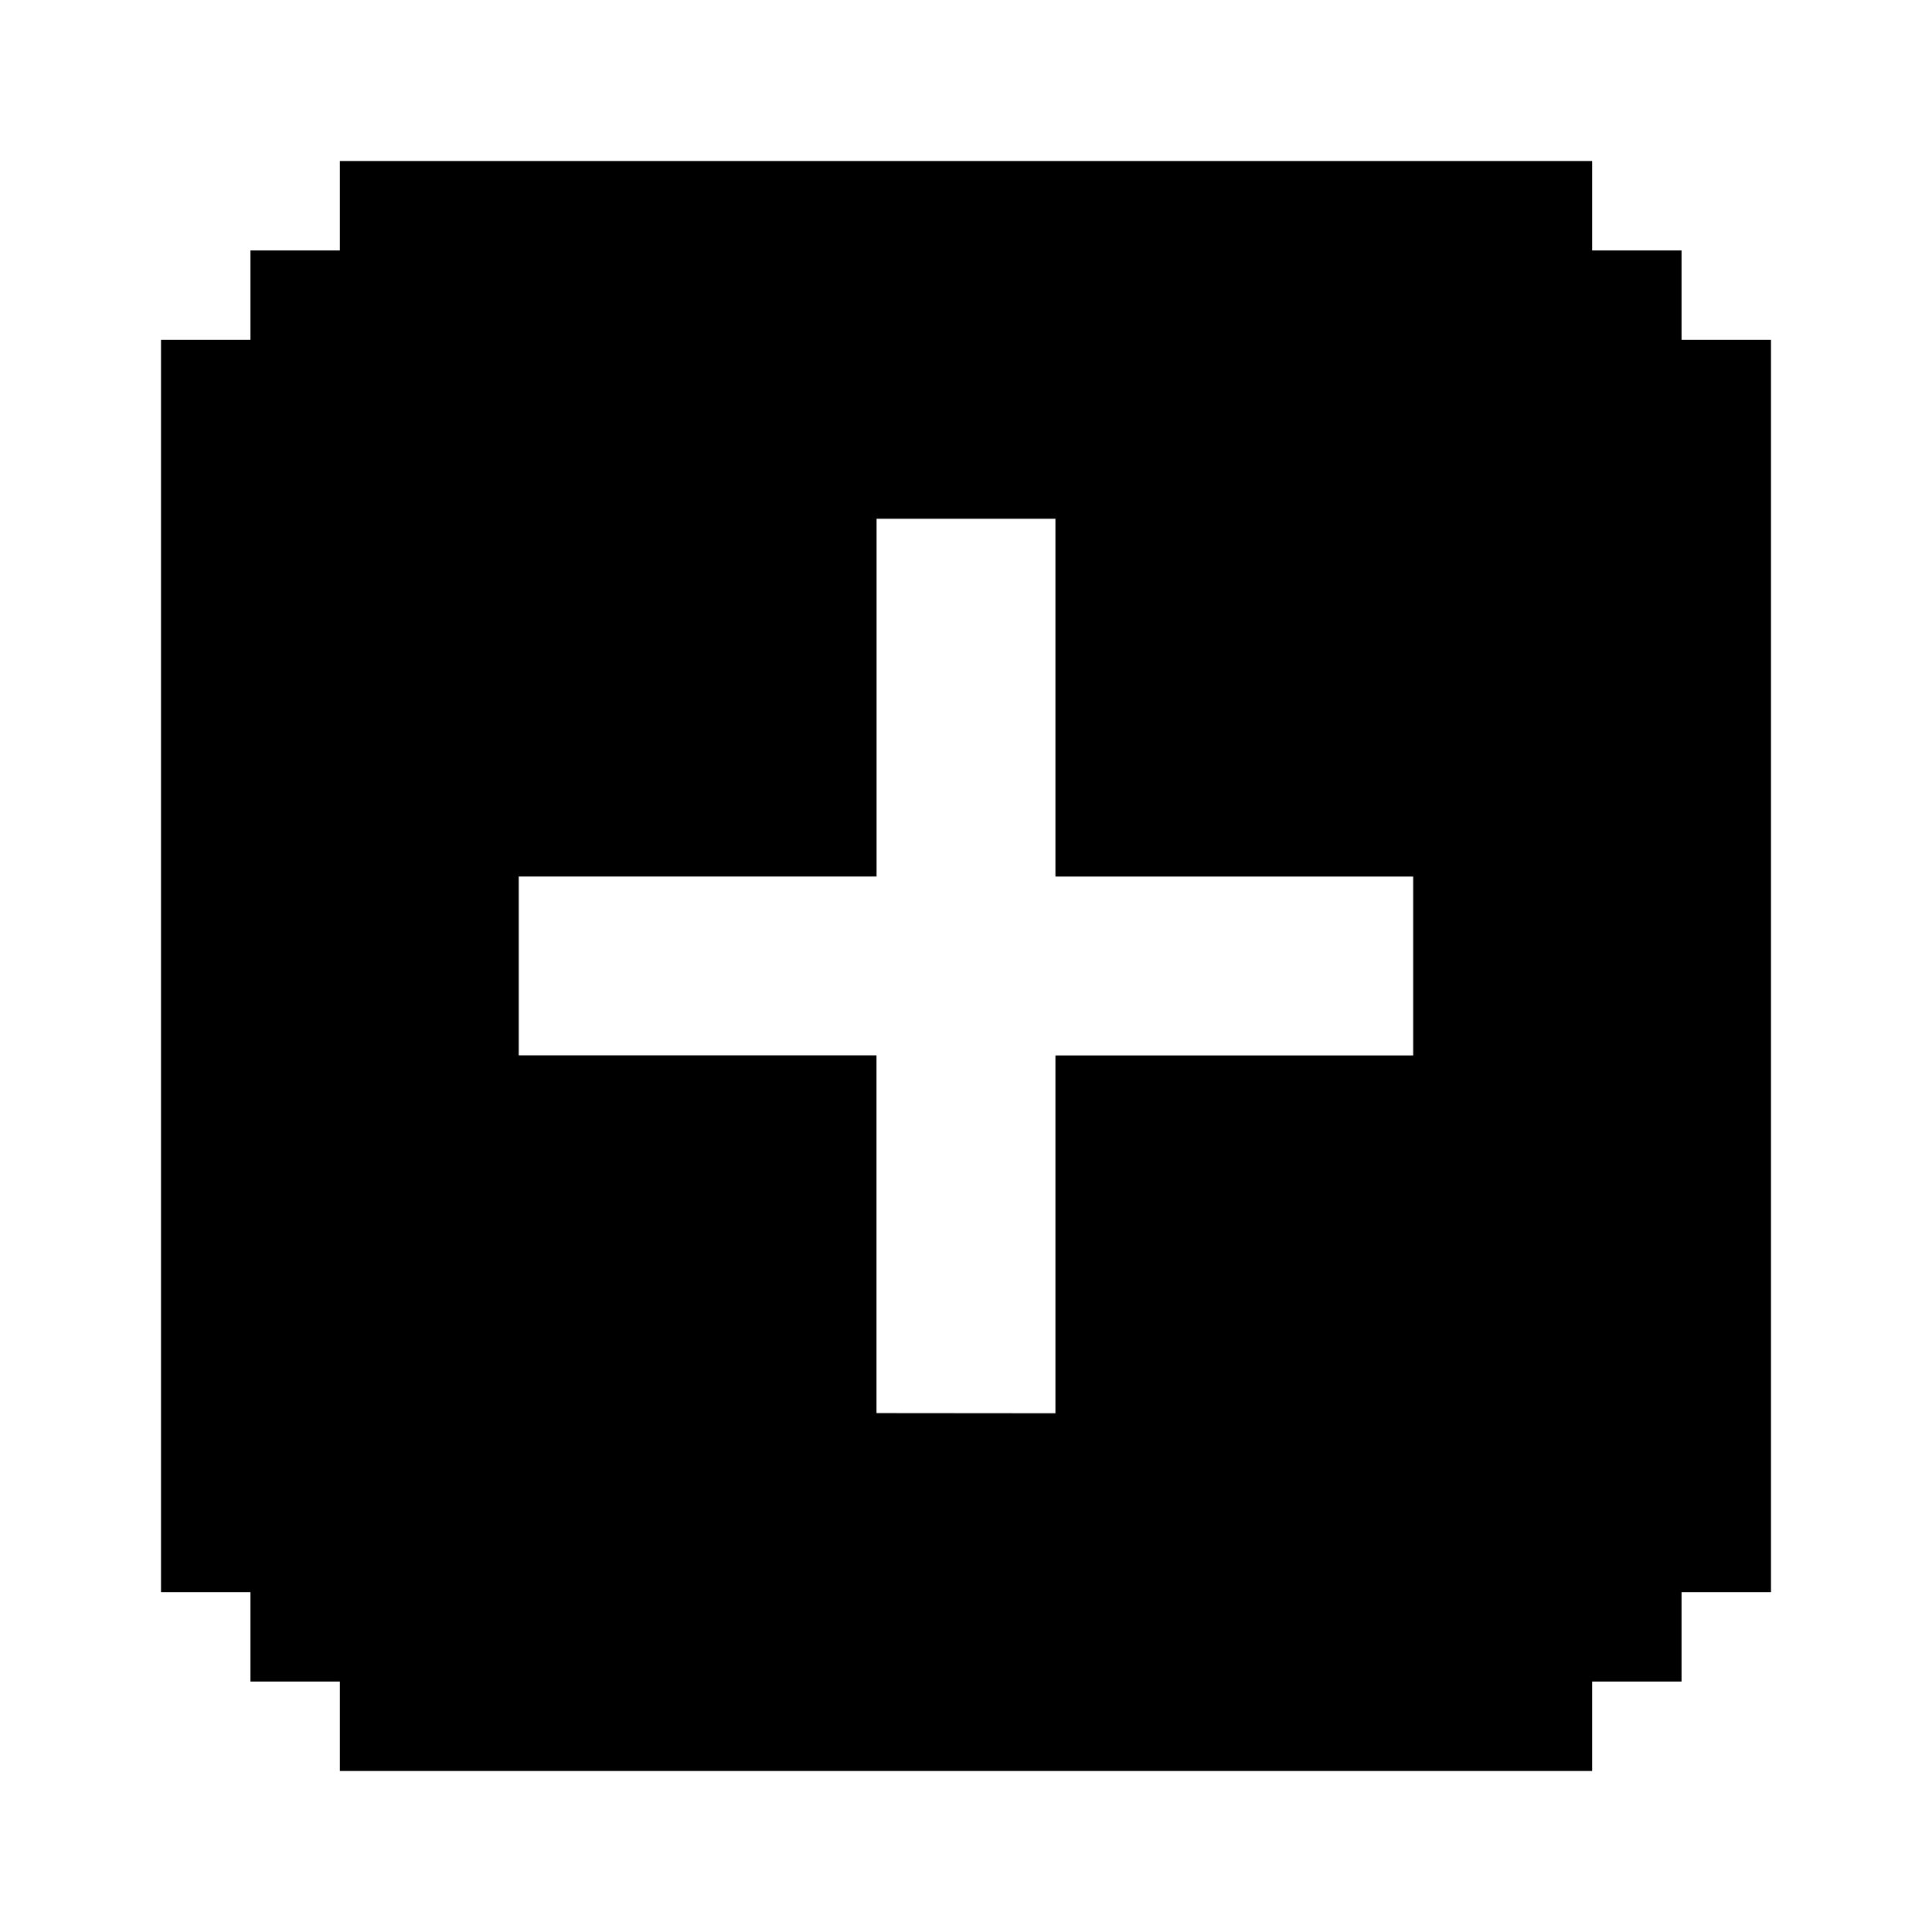 <svg xmlns="http://www.w3.org/2000/svg" width="24" height="24" viewBox="0 0 24 24">
  <g id="plus-box-fill" transform="translate(10067.059 566.195)">
    <rect id="Rectangle_151727" data-name="Rectangle 151727" width="24" height="24" transform="translate(-10067.059 -566.195)" fill="#fff"/>
    <path id="plus-box-fill-2" data-name="plus-box-fill" d="M19.778,22H4.222V20.889H3.111V19.778H2V4.222H3.111V3.111H4.222V2H19.778V3.111h1.111V4.222H22V19.778H20.889v1.111H19.778Zm-6.667-4.444V13.111h4.444V10.889H13.111V6.444H10.889v4.444H6.444v2.222h4.444v4.444Z" transform="translate(-10067.059 -566.195)"/>
  </g>
</svg>
